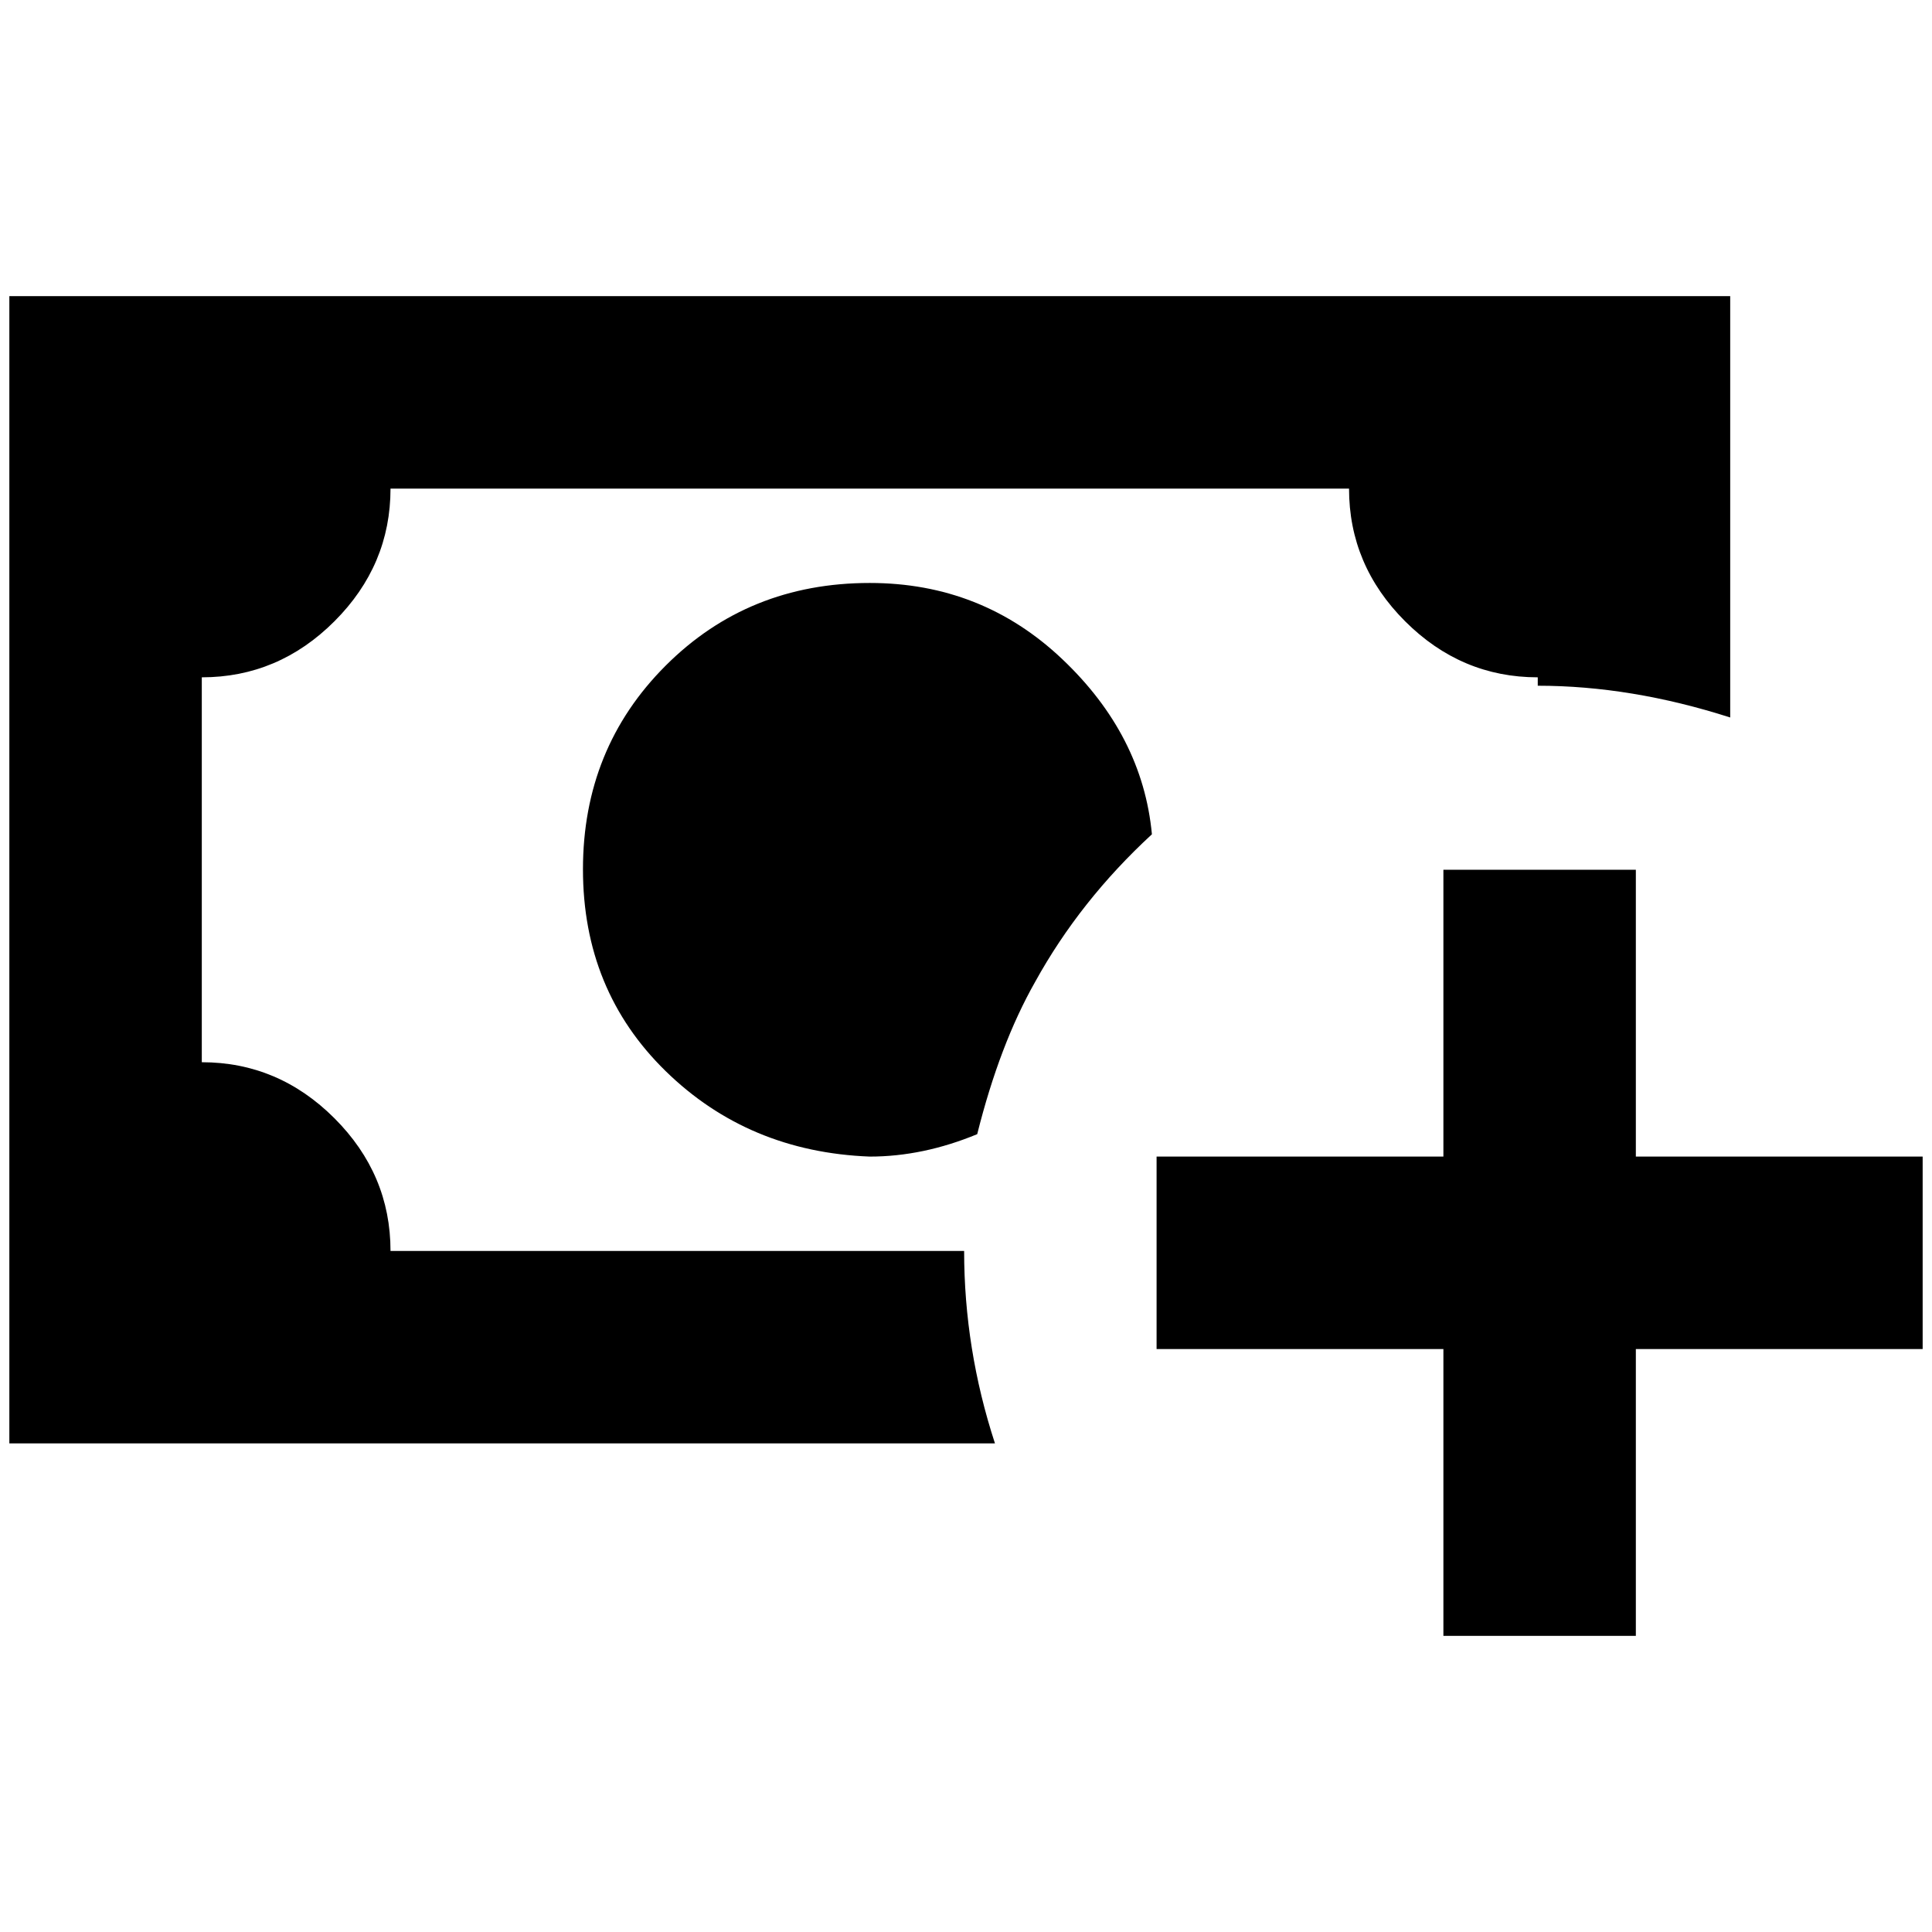 <?xml version="1.0" standalone="no"?>
<!DOCTYPE svg PUBLIC "-//W3C//DTD SVG 1.1//EN" "http://www.w3.org/Graphics/SVG/1.1/DTD/svg11.dtd" >
<svg xmlns="http://www.w3.org/2000/svg" xmlns:xlink="http://www.w3.org/1999/xlink" version="1.1" width="2048" height="2048" viewBox="-10 0 2068 2048">
   <path fill="currentColor"
d="M1228 1228v206h307v307h206v-307h307v-206h-307v-307h-206v307h-307zM1223 883q-10 -106 -96 -187.5t-206 -81.5q-130 0 -218.5 88.5t-88.5 218t88.5 216t218.5 91.5q57 0 115 -24q24 -96 62 -163q48 -87 125 -158zM1022 1329h-614q0 -82 -60 -142t-142 -60v-412
q82 0 142 -60t60 -142h1026q0 82 60 142t142 60v9q100 0 206 34v-451h-1842v1228h1055q-33 -101 -33 -206z" />
</svg>
